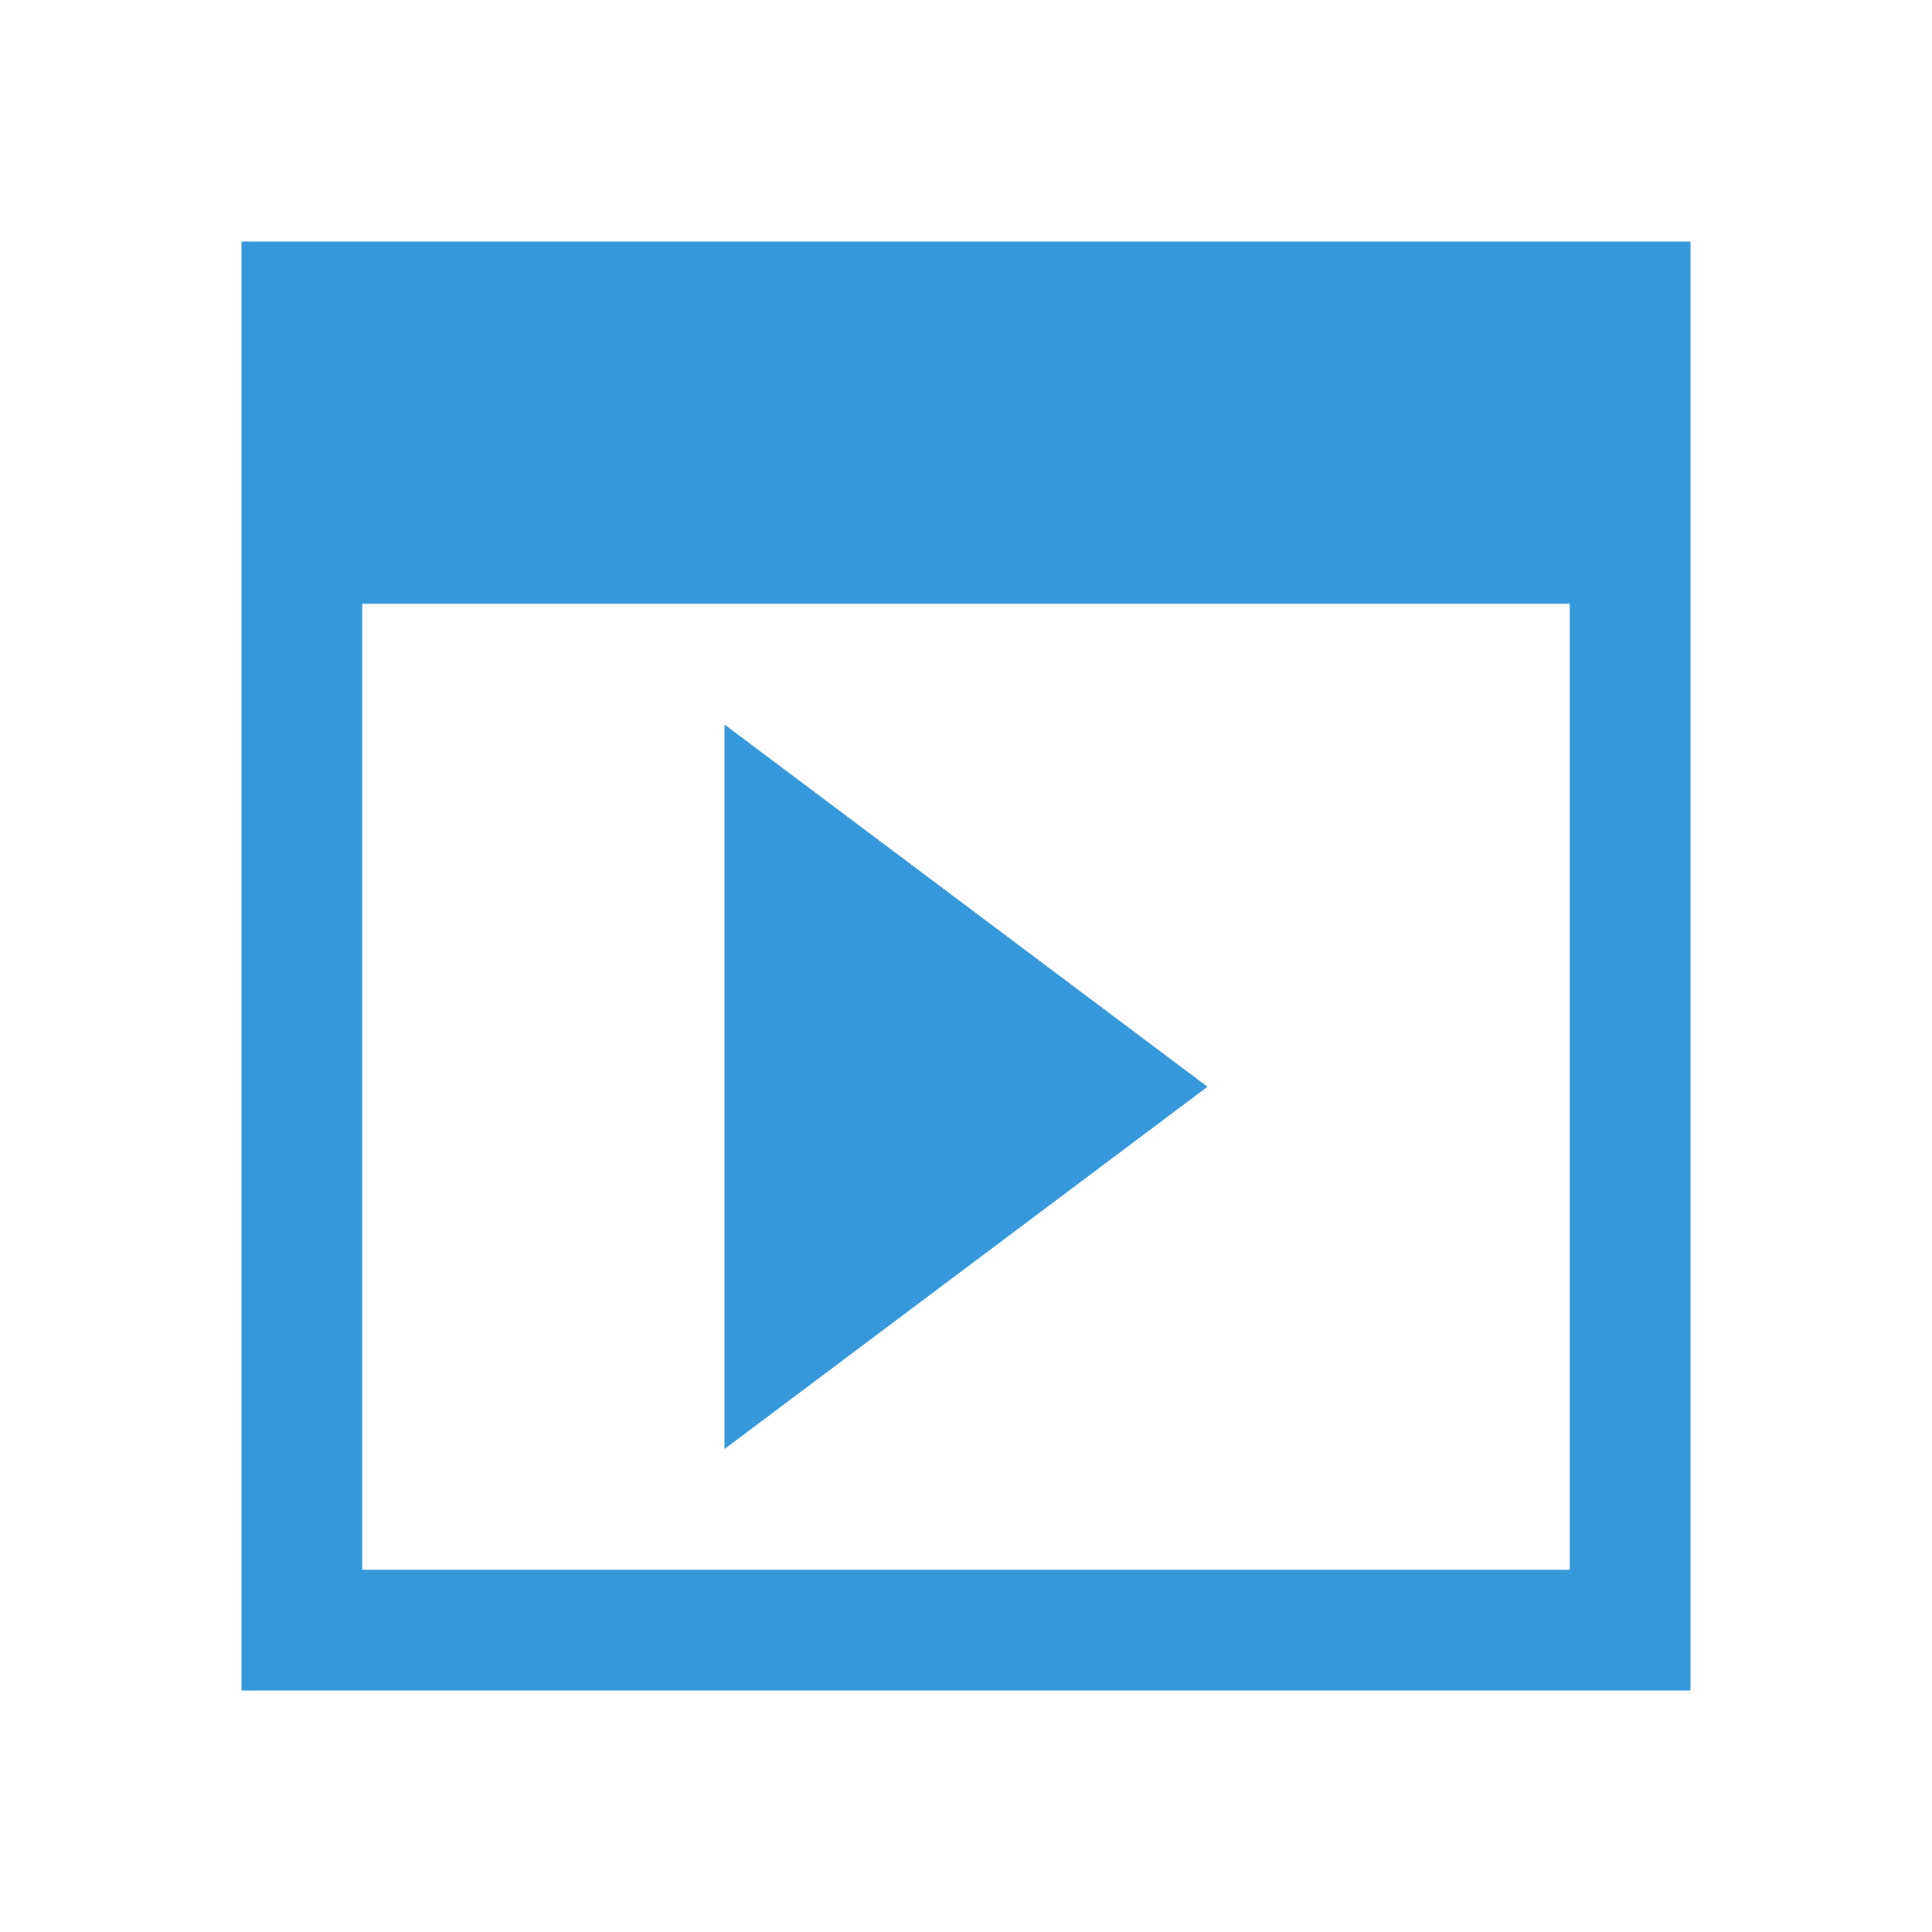 <svg xmlns="http://www.w3.org/2000/svg" viewBox="0 0 16 16">
  <defs id="defs3051" color="#3498db" fill="#3498db" style="">
    <style type="text/css" id="current-color-scheme">
      .ColorScheme-Text {
        color:#232629;
      }
      </style>
  </defs>
 <path style="" d="m 2,2 0,12 11,0 0,-1 -10,0 0,-8 10,0 0,8 0,1 1,0 L 14,2 3,2 Z m 4,4 0,6 4,-3 z" class="ColorScheme-Text" color="#3498db" fill="#3498db"/>
</svg>